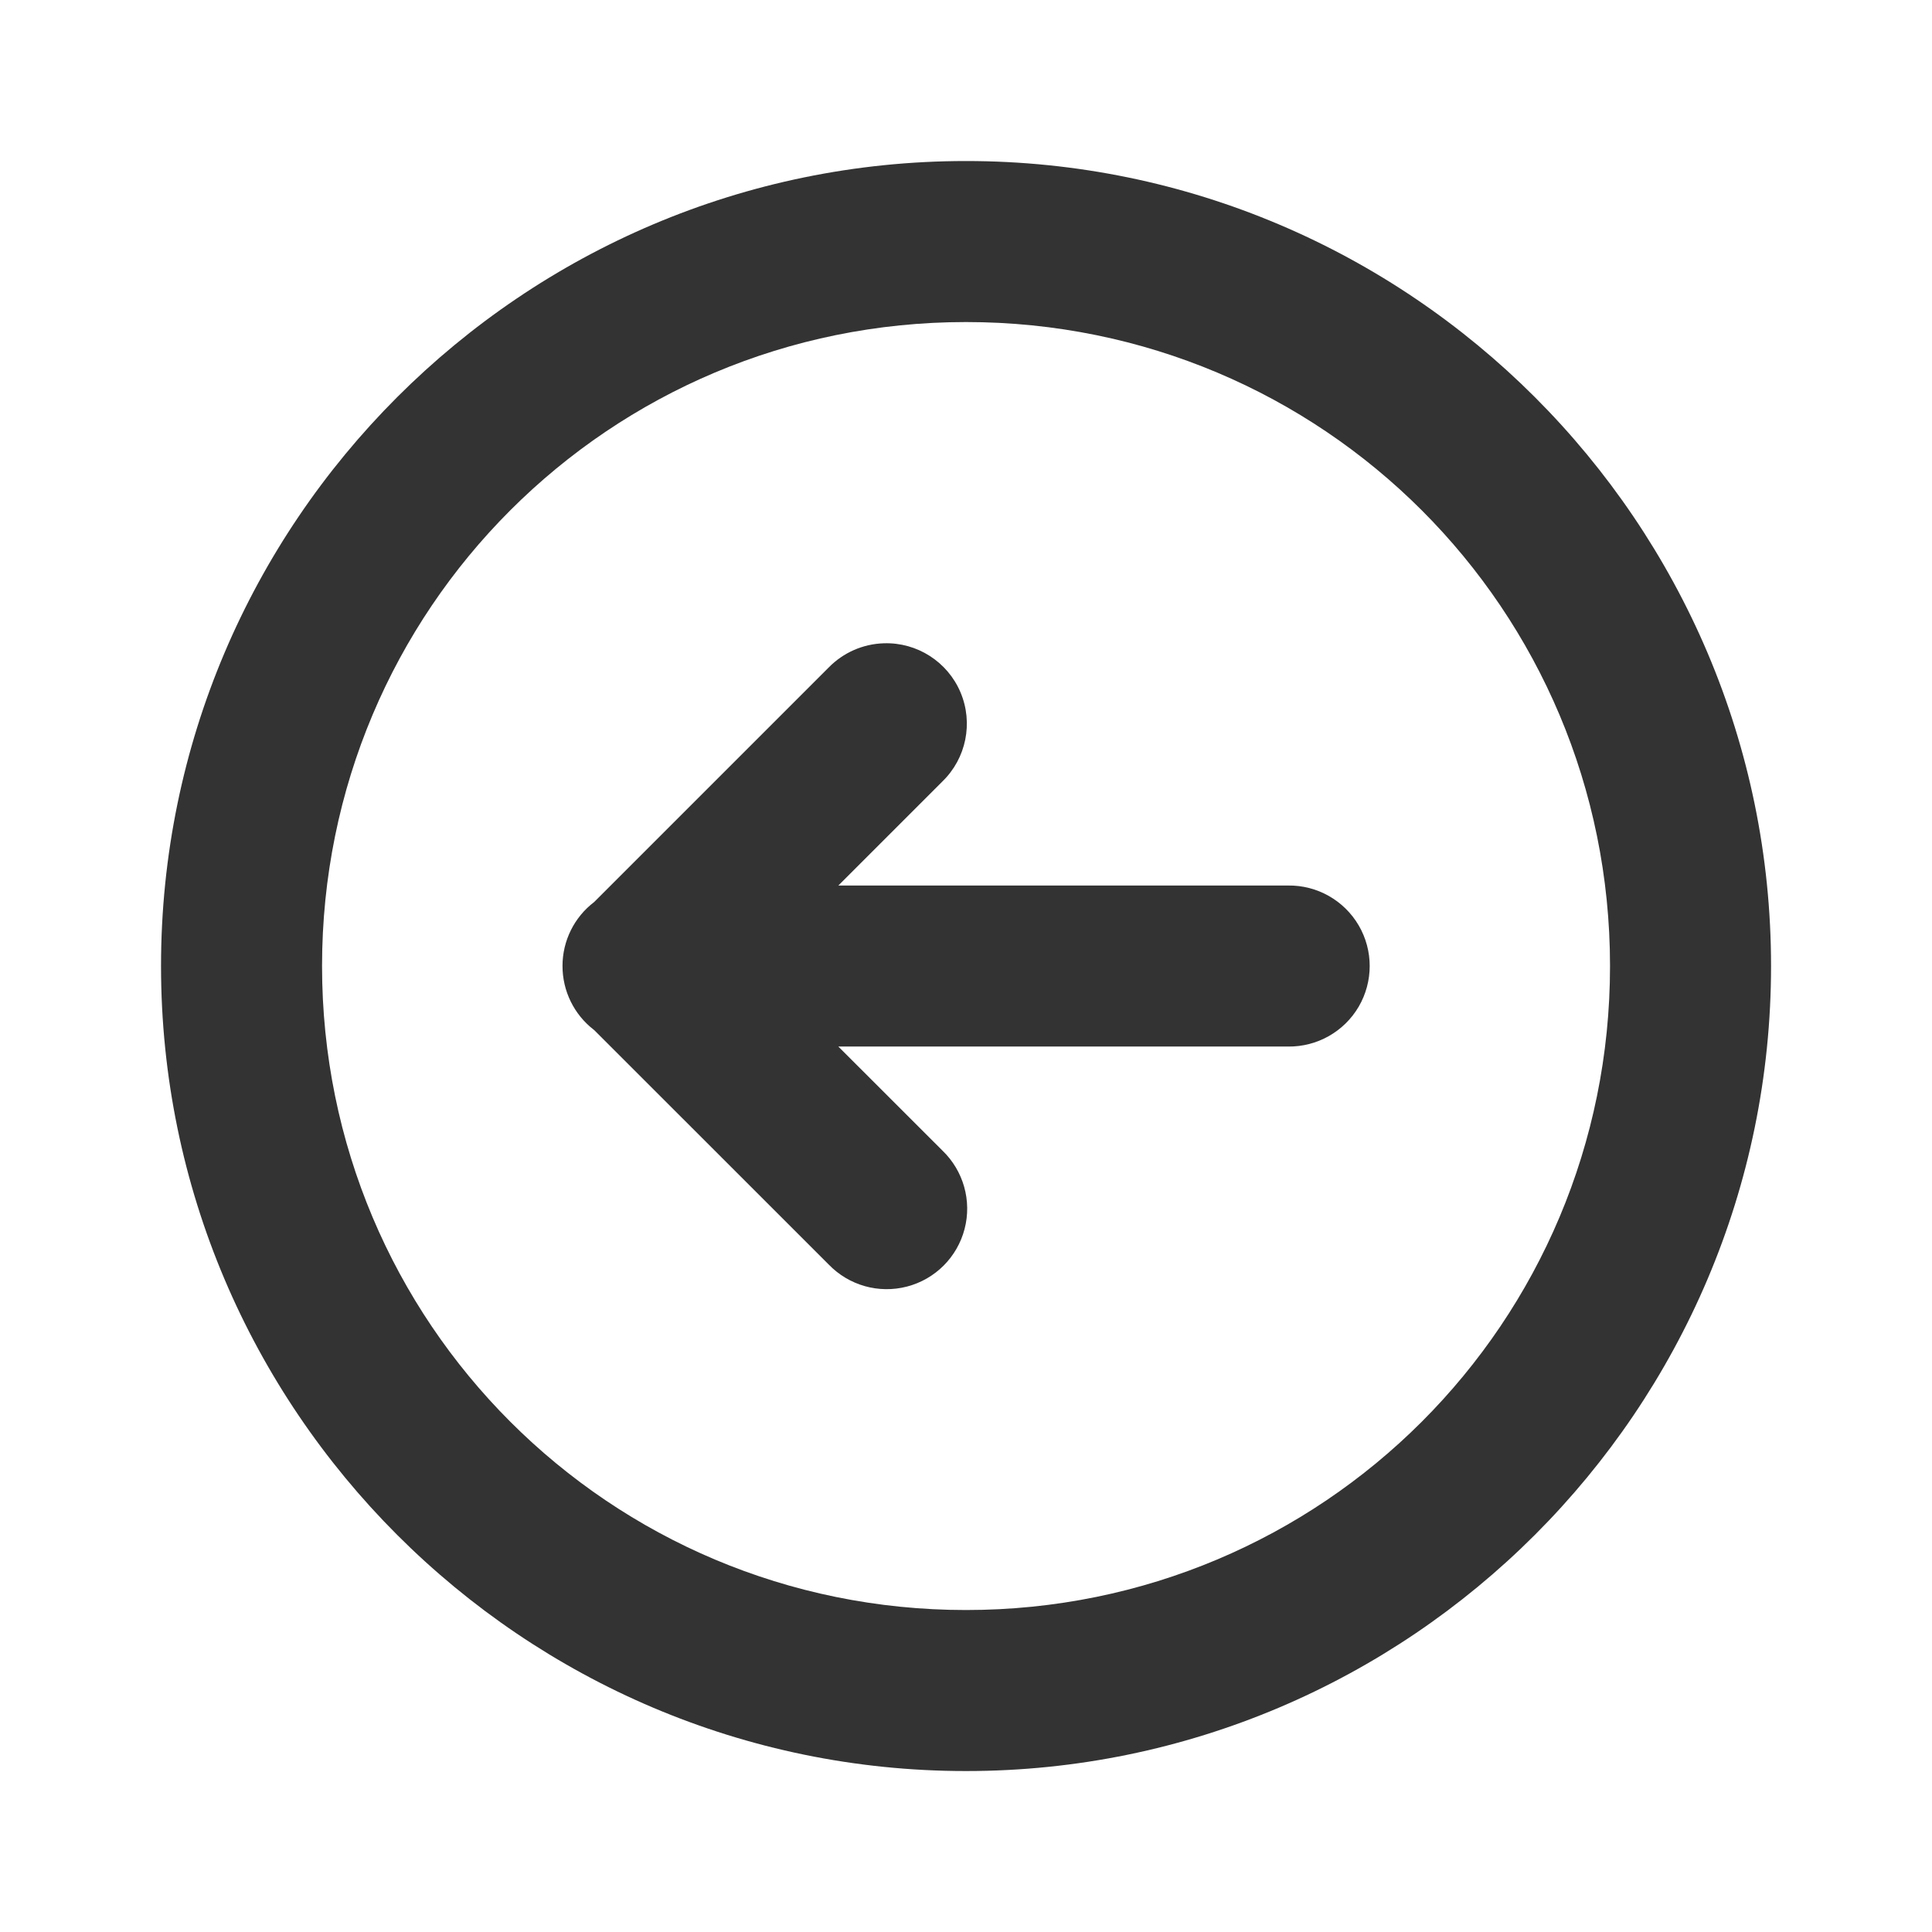 <svg width="26" height="26" viewBox="0 0 26 26" fill="none" xmlns="http://www.w3.org/2000/svg">
<path d="M13 2.167C7.03 2.167 2.167 7.03 2.167 13C2.167 18.97 7.03 23.834 13 23.834C18.97 23.834 23.834 18.97 23.834 13C23.834 7.03 18.97 2.167 13 2.167ZM13 4.334C17.8 4.334 21.667 8.201 21.667 13C21.667 17.799 17.8 21.667 13 21.667C8.201 21.667 4.334 17.799 4.334 13C4.334 8.201 8.201 4.334 13 4.334ZM11.896 8.657C11.614 8.665 11.347 8.783 11.151 8.984L7.996 12.139C7.728 12.343 7.57 12.661 7.57 12.998C7.569 13.335 7.725 13.654 7.992 13.859C7.994 13.861 7.996 13.862 7.998 13.864L11.151 17.016C11.423 17.299 11.826 17.413 12.206 17.314C12.586 17.215 12.882 16.919 12.981 16.539C13.08 16.16 12.966 15.756 12.683 15.484L11.282 14.084H17.334C17.724 14.089 18.088 13.884 18.285 13.547C18.482 13.209 18.482 12.791 18.285 12.454C18.088 12.117 17.724 11.911 17.334 11.917H11.282L12.683 10.516C13.003 10.205 13.1 9.729 12.926 9.317C12.752 8.906 12.342 8.643 11.896 8.657Z" fill="#333333"/>
</svg>
